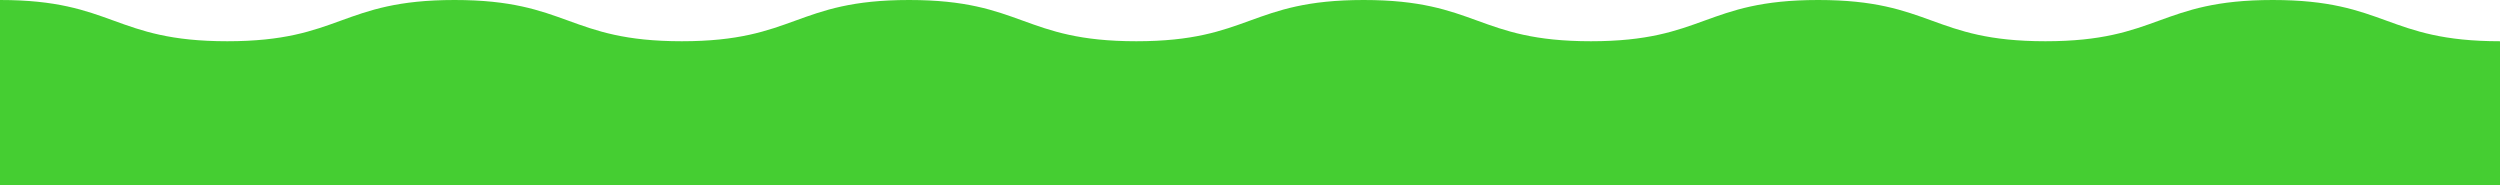 <svg width="1919" height="142" fill="none" xmlns="http://www.w3.org/2000/svg"><path d="M1919 31.66c-87.24 0-87.24-31.66-174.46-31.66-87.22 0-87.23 31.66-174.46 31.66-87.22 0-87.23-31.66-174.45-31.66-87.23 0-87.23 31.66-174.46 31.66-87.24 0-87.22-31.66-174.46-31.66-87.236 0-87.223 31.66-174.459 31.66C785.016 31.66 785.029 0 697.806 0c-87.222 0-87.222 31.66-174.445 31.66C436.139 31.66 436.139 0 348.903 0c-87.235 0-87.222 31.66-174.458 31.66C87.21 31.66 87.223 0 0 0v142h1919V31.66Z" fill="#45ce32"/></svg>